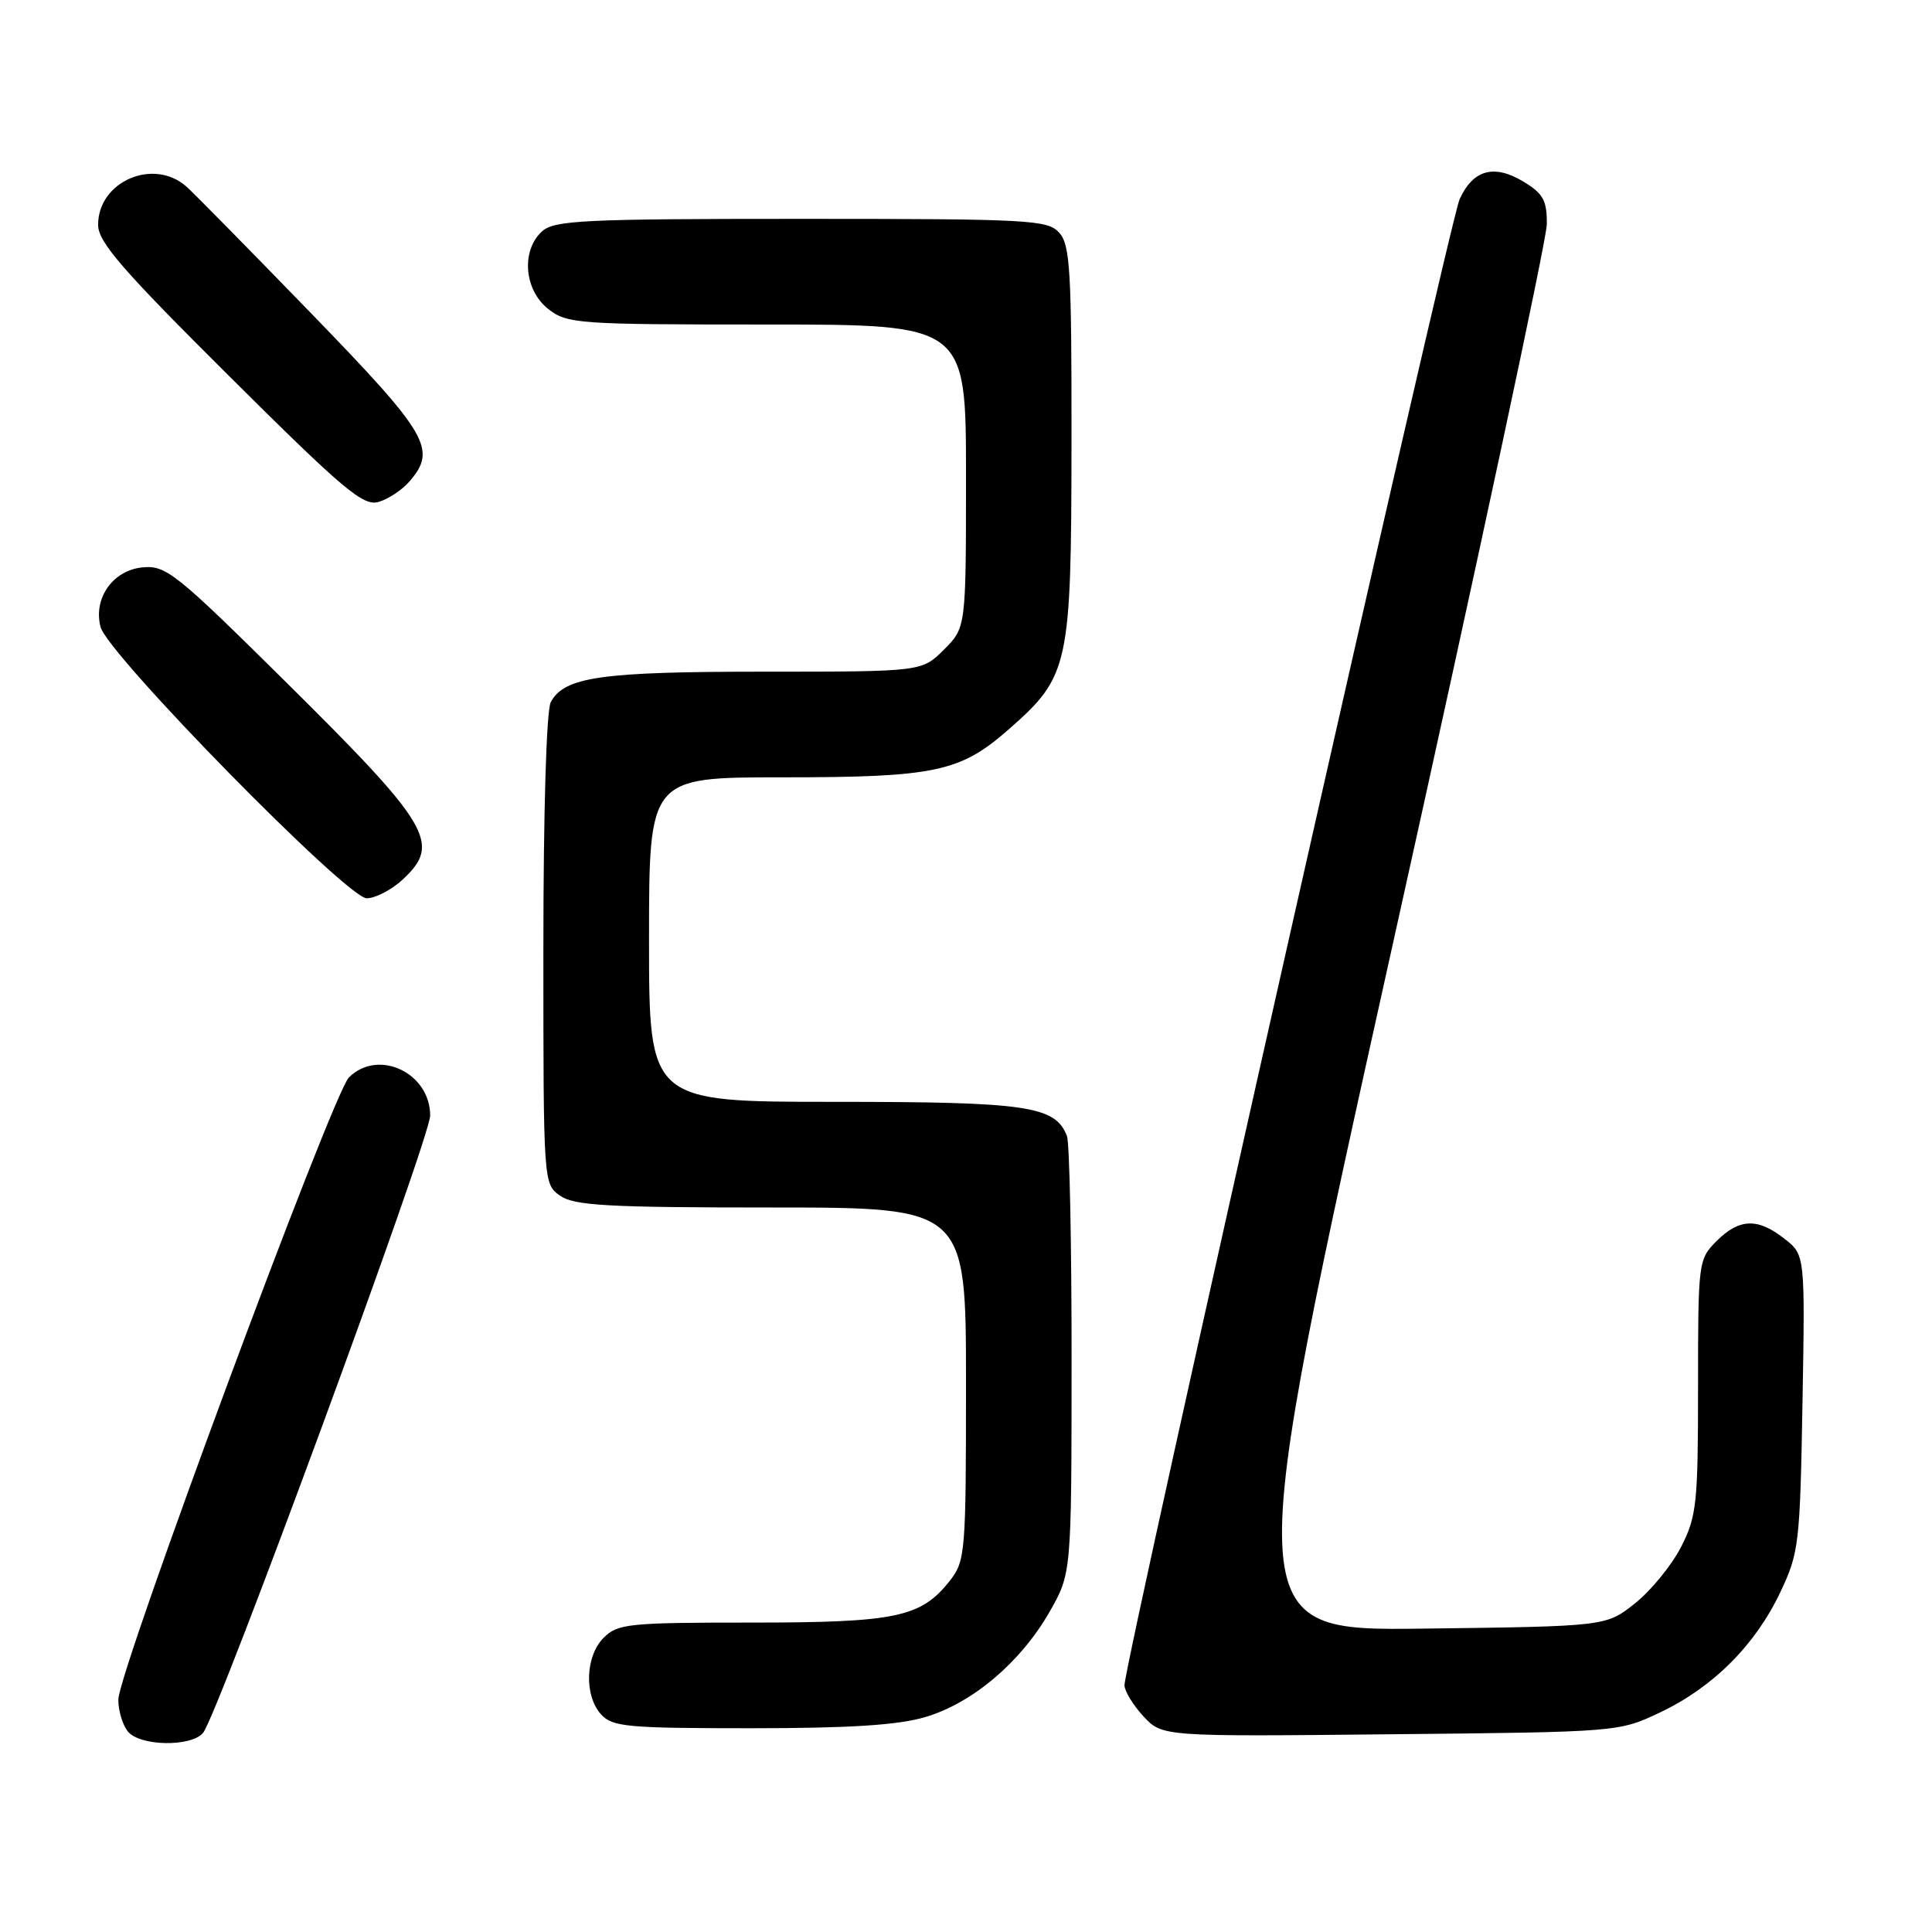 <?xml version="1.0" encoding="UTF-8" standalone="no"?>
<!DOCTYPE svg PUBLIC "-//W3C//DTD SVG 1.1//EN" "http://www.w3.org/Graphics/SVG/1.1/DTD/svg11.dtd" >
<svg xmlns="http://www.w3.org/2000/svg" xmlns:xlink="http://www.w3.org/1999/xlink" version="1.1" viewBox="0 0 256 256">
 <g >
 <path fill="currentColor"
d=" M 26.91 229.61 C 28.88 227.23 57.00 150.81 57.00 147.82 C 57.00 142.14 50.10 138.90 46.23 142.77 C 44.06 144.94 15.70 221.45 15.68 225.20 C 15.67 226.68 16.25 228.59 16.96 229.45 C 18.57 231.39 25.34 231.50 26.91 229.61 Z  M 220.00 226.89 C 227.00 223.56 232.56 218.00 235.89 211.00 C 238.38 205.75 238.51 204.60 238.84 185.89 C 239.18 166.28 239.18 166.28 236.45 164.14 C 232.91 161.35 230.47 161.44 227.45 164.45 C 225.04 166.87 225.00 167.20 225.00 183.74 C 225.00 199.23 224.82 200.93 222.75 204.98 C 221.51 207.40 218.77 210.76 216.66 212.44 C 212.82 215.50 212.82 215.50 188.58 215.80 C 164.34 216.10 164.34 216.10 184.62 124.80 C 195.78 74.58 204.93 31.81 204.96 29.74 C 204.99 26.58 204.50 25.67 201.92 24.10 C 197.99 21.71 195.21 22.46 193.41 26.39 C 192.06 29.32 149.00 220.27 149.00 223.30 C 149.00 224.07 150.13 225.92 151.50 227.41 C 154.00 230.11 154.00 230.11 184.25 229.80 C 214.50 229.50 214.50 229.50 220.00 226.89 Z  M 122.61 227.52 C 128.85 225.67 135.22 220.28 139.04 213.63 C 141.98 208.50 141.98 208.50 141.99 180.33 C 142.00 164.84 141.72 151.44 141.38 150.54 C 139.84 146.54 136.17 146.00 110.55 146.00 C 86.00 146.00 86.00 146.00 86.00 124.50 C 86.00 103.00 86.00 103.00 103.63 103.00 C 123.94 103.00 127.24 102.30 133.70 96.61 C 141.67 89.60 141.95 88.29 141.98 58.58 C 142.00 35.84 141.80 32.43 140.35 30.83 C 138.81 29.13 136.40 29.00 106.17 29.00 C 77.32 29.00 73.45 29.19 71.83 30.65 C 69.03 33.19 69.44 38.41 72.63 40.93 C 75.15 42.91 76.48 43.00 101.63 43.00 C 128.00 43.00 128.00 43.00 128.00 63.08 C 128.00 83.15 128.00 83.15 125.08 86.08 C 122.15 89.00 122.15 89.00 101.23 89.00 C 79.60 89.00 74.77 89.69 72.98 93.04 C 72.40 94.12 72.00 107.56 72.00 125.88 C 72.00 156.79 72.01 156.89 74.22 158.44 C 76.09 159.75 80.51 160.00 102.22 160.00 C 128.00 160.00 128.00 160.00 128.00 183.37 C 128.00 205.82 127.92 206.84 125.83 209.49 C 122.04 214.30 118.72 215.00 99.53 215.00 C 83.33 215.00 81.85 215.15 80.00 217.00 C 77.55 219.45 77.38 224.66 79.65 227.17 C 81.14 228.82 83.15 229.00 99.47 229.00 C 112.58 229.00 119.02 228.59 122.61 227.52 Z  M 53.35 116.55 C 58.51 111.77 57.10 109.40 37.69 90.18 C 23.29 75.93 21.98 74.88 18.89 75.18 C 14.95 75.56 12.34 79.27 13.32 83.07 C 14.27 86.71 46.01 119.06 48.60 119.03 C 49.76 119.01 51.90 117.90 53.35 116.55 Z  M 54.25 63.80 C 57.93 59.54 56.79 57.58 41.34 41.63 C 33.27 33.31 25.80 25.71 24.73 24.75 C 20.38 20.85 13.00 24.02 13.00 29.79 C 13.00 32.07 16.17 35.72 30.41 49.88 C 45.56 64.95 48.13 67.10 50.16 66.51 C 51.45 66.13 53.29 64.92 54.25 63.80 Z "/>
</g>
</svg>
